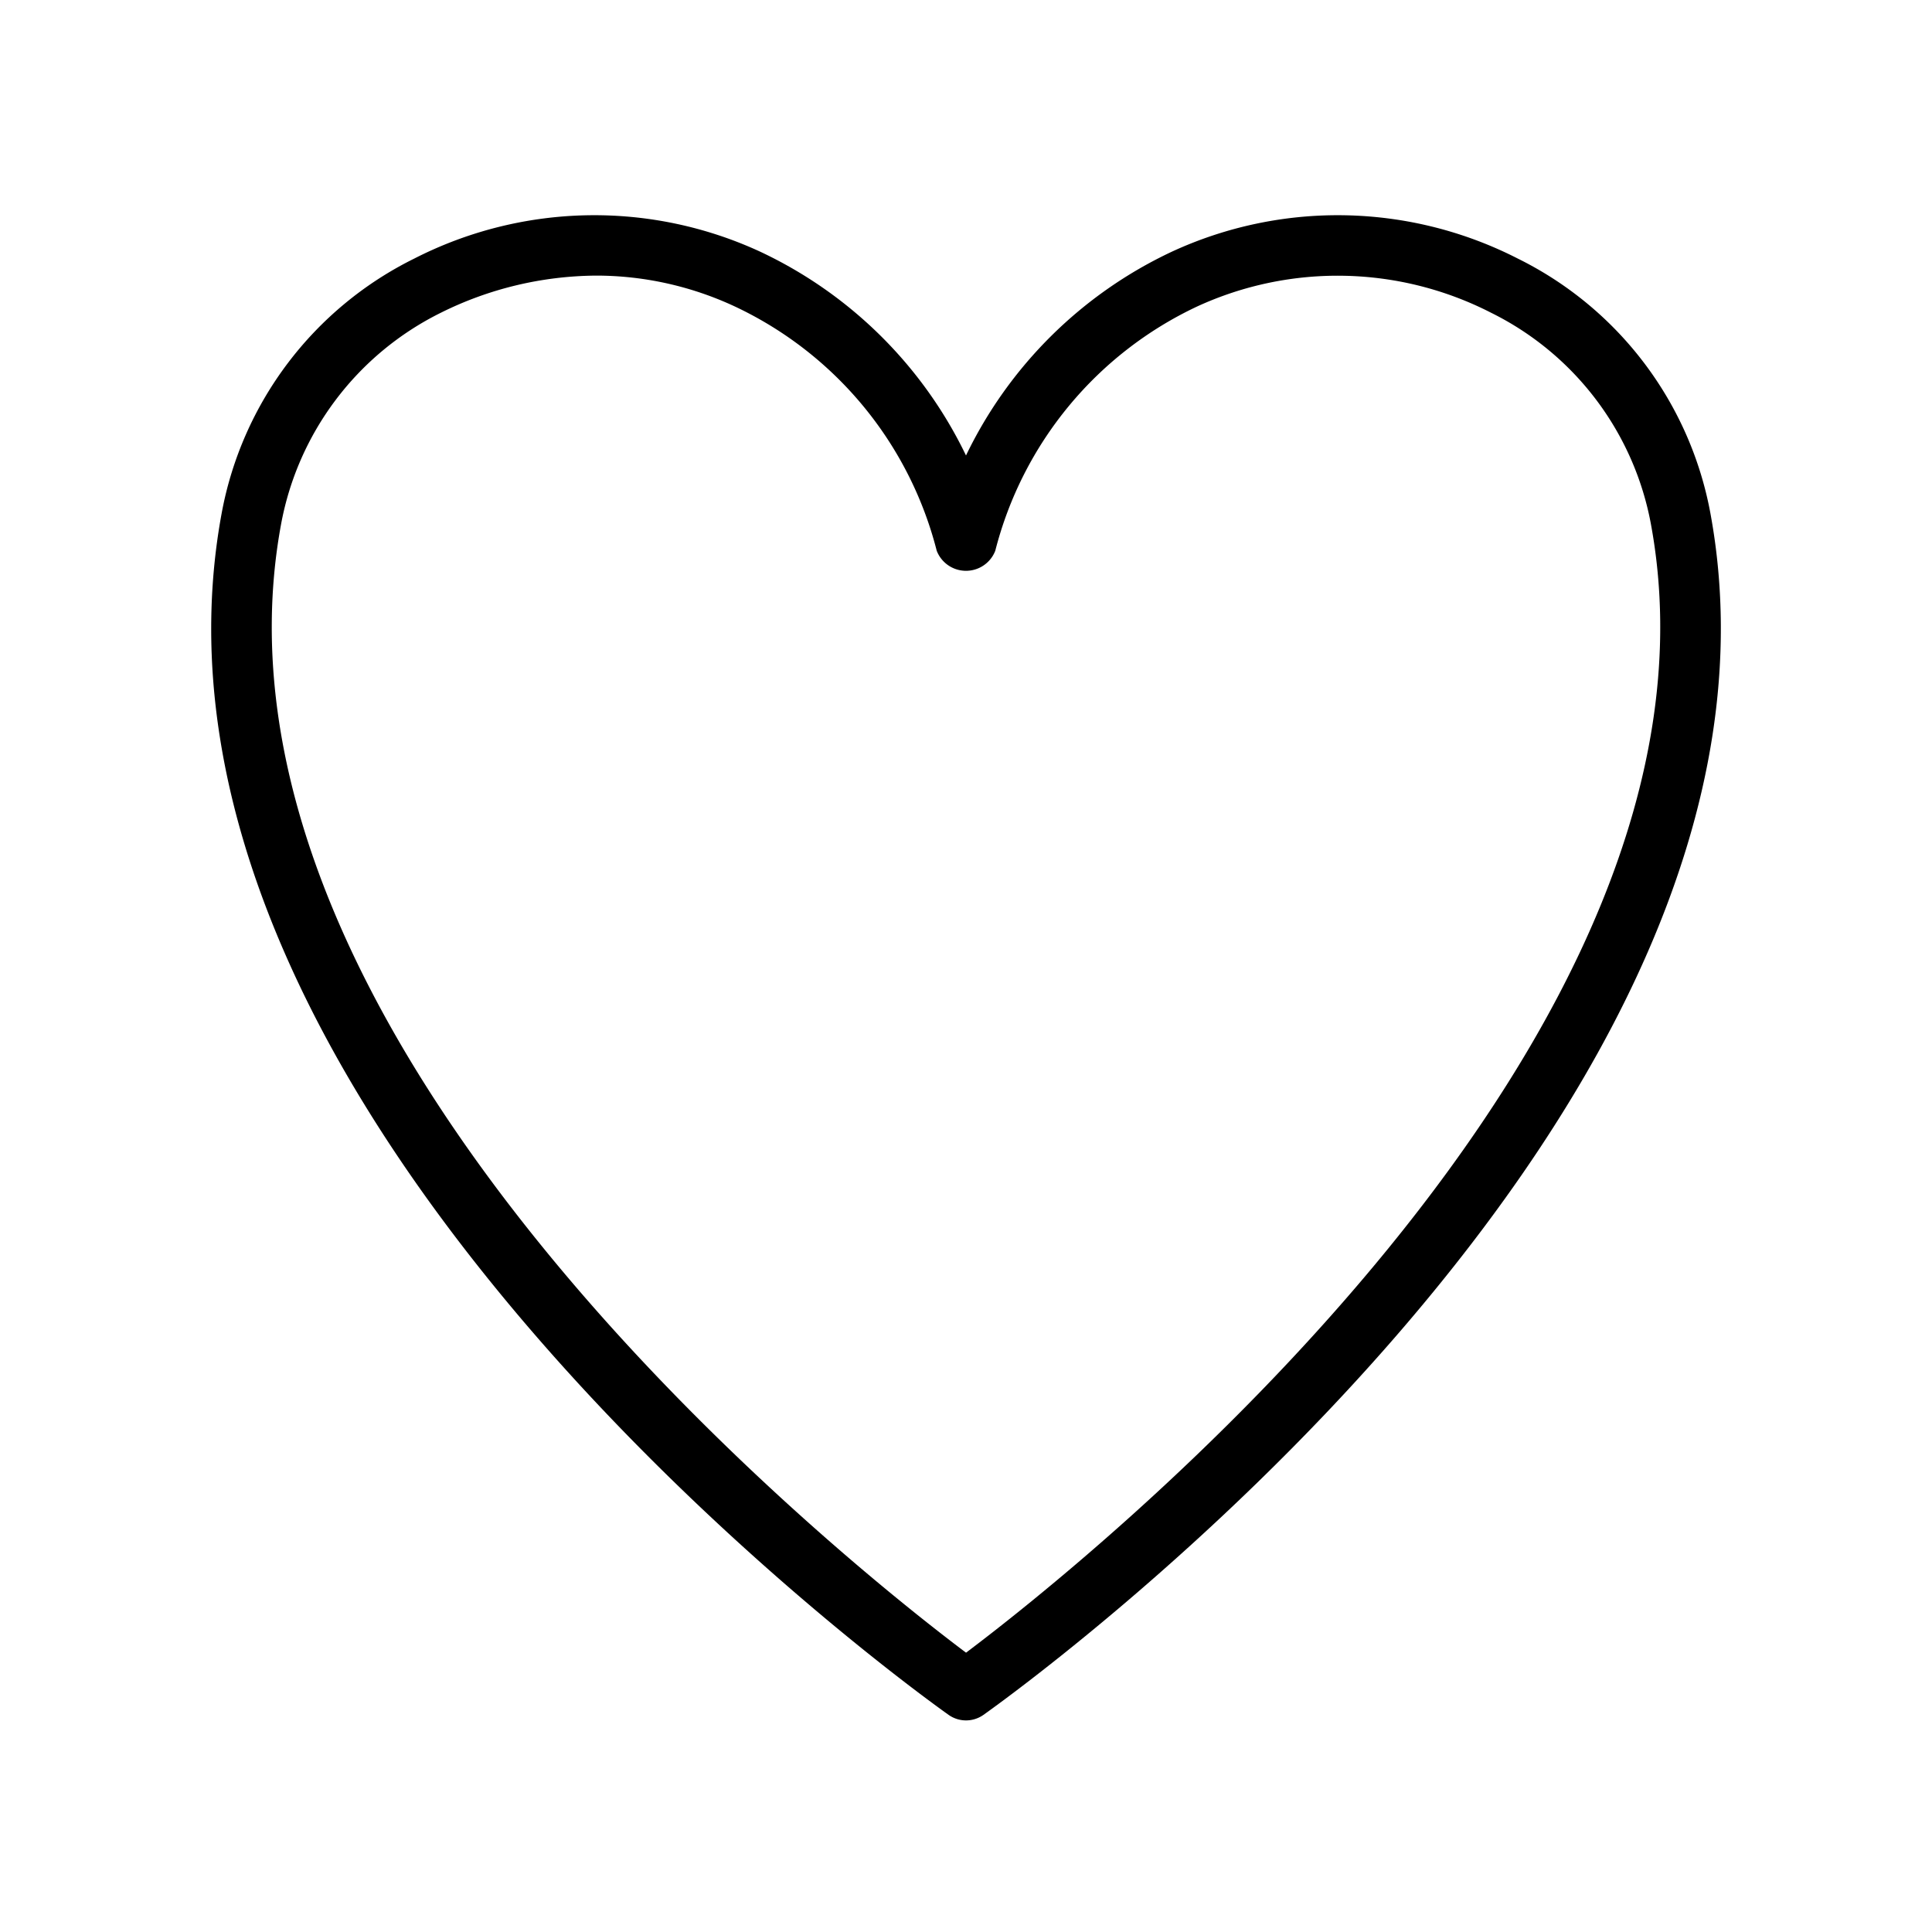 <svg xmlns="http://www.w3.org/2000/svg" width="32" height="32" viewBox="0 0 32 32"><path d="M28.33 8.503a5.9 5.9 0 0 0-3.19-4.22 6.55 6.55 0 0 0-5.733-.113A7.16 7.16 0 0 0 16 7.544a7.16 7.16 0 0 0-3.406-3.374 6.55 6.55 0 0 0-5.733.113 5.9 5.9 0 0 0-3.19 4.22c-1.831 9.94 11.474 19.498 12.04 19.9a.5.5 0 0 0 .579 0c.567-.402 13.87-9.96 12.04-19.9M16 27.373C14.059 25.914 3.082 17.222 4.655 8.685A4.9 4.9 0 0 1 7.3 5.181c.8-.4 1.681-.61 2.575-.616.794 0 1.579.176 2.298.512a6.15 6.15 0 0 1 3.342 4.045.52.52 0 0 0 .97 0 6.15 6.15 0 0 1 3.342-4.045 5.57 5.57 0 0 1 4.872.104 4.9 4.9 0 0 1 2.646 3.503c1.573 8.537-9.403 17.229-11.345 18.69"/></svg>